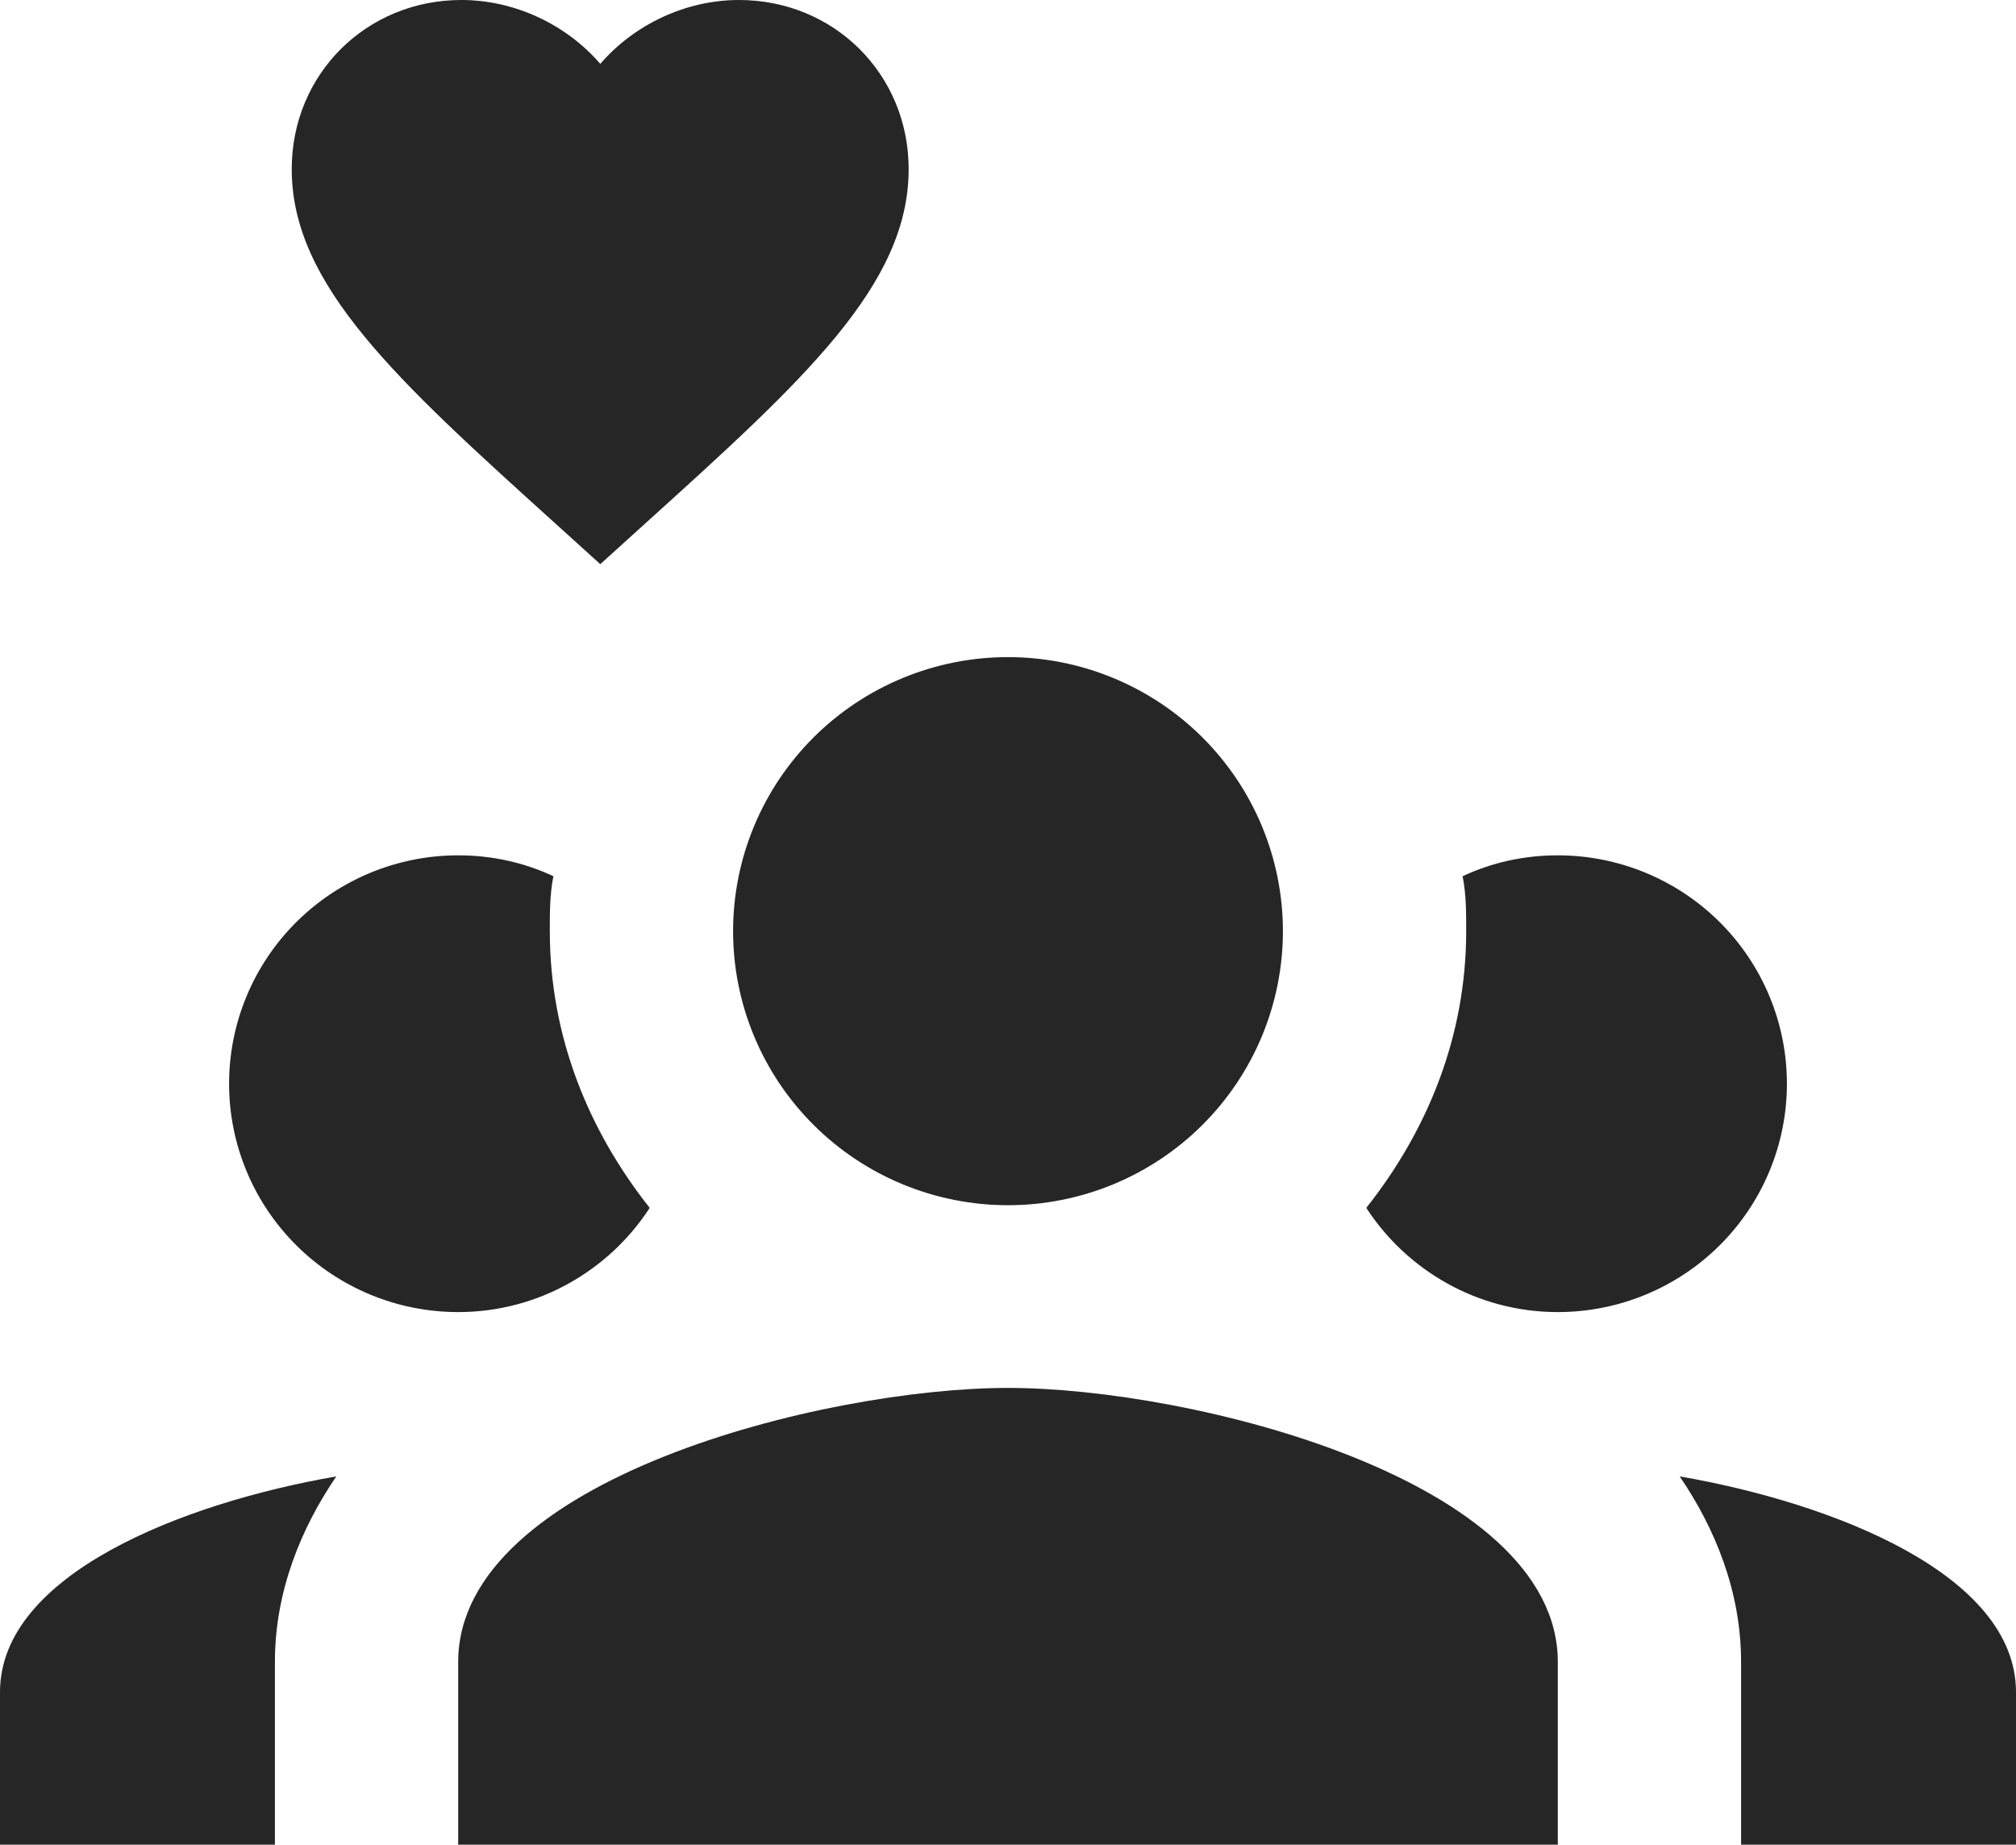 <svg width="153" height="140" viewBox="0 0 153 140" fill="none" xmlns="http://www.w3.org/2000/svg">
<path d="M35.017 0C27.806 0 22.14 5.625 22.14 12.837C22.14 21.636 30.105 28.843 42.162 39.743L45.558 42.816L48.953 39.743C61.01 28.843 68.961 21.636 68.961 12.837C68.961 5.625 63.295 0 56.085 0C52.011 0 48.11 1.884 45.558 4.848C43.006 1.884 39.091 0 35.017 0ZM76.5 49.871C73.76 49.871 71.047 50.409 68.516 51.455C65.984 52.5 63.684 54.032 61.747 55.963C59.81 57.895 58.273 60.187 57.224 62.711C56.176 65.234 55.636 67.939 55.636 70.67C55.636 76.186 57.834 81.477 61.747 85.377C65.66 89.278 70.967 91.469 76.5 91.469C82.033 91.469 87.34 89.278 91.253 85.377C95.165 81.477 97.364 76.186 97.364 70.67C97.364 67.939 96.824 65.234 95.775 62.711C94.727 60.187 93.19 57.895 91.253 55.963C89.316 54.032 87.016 52.5 84.484 51.455C81.953 50.409 79.24 49.871 76.5 49.871ZM34.773 64.915C30.162 64.915 25.739 66.742 22.479 69.992C19.218 73.242 17.386 77.651 17.386 82.248C17.386 86.845 19.218 91.253 22.479 94.504C25.739 97.754 30.162 99.58 34.773 99.58C40.893 99.58 46.247 96.387 49.307 91.672C44.647 85.779 41.727 78.643 41.727 70.67C41.727 69.284 41.721 67.886 41.999 66.5C39.773 65.46 37.346 64.915 34.773 64.915ZM118.227 64.915C115.654 64.915 113.227 65.46 111.001 66.5C111.279 67.886 111.273 69.284 111.273 70.67C111.273 78.643 108.353 85.779 103.693 91.672C106.753 96.387 112.107 99.58 118.227 99.58C122.838 99.58 127.261 97.754 130.521 94.504C133.782 91.253 135.614 86.845 135.614 82.248C135.614 77.651 133.782 73.242 130.521 69.992C127.261 66.742 122.838 64.915 118.227 64.915H118.227ZM76.5 105.335C62.591 105.335 34.773 112.268 34.773 126.134V140H118.227V126.134C118.227 112.268 90.409 105.335 76.5 105.335ZM25.523 112.051C13.909 114.062 0 119.479 0 128.422V140H20.864V126.134C20.864 120.726 22.88 115.934 25.523 112.051ZM127.477 112.051C130.12 115.934 132.136 120.726 132.136 126.134V140H153V128.422C153 119.479 139.091 114.062 127.477 112.051Z" fill="#262626"/>
</svg>
